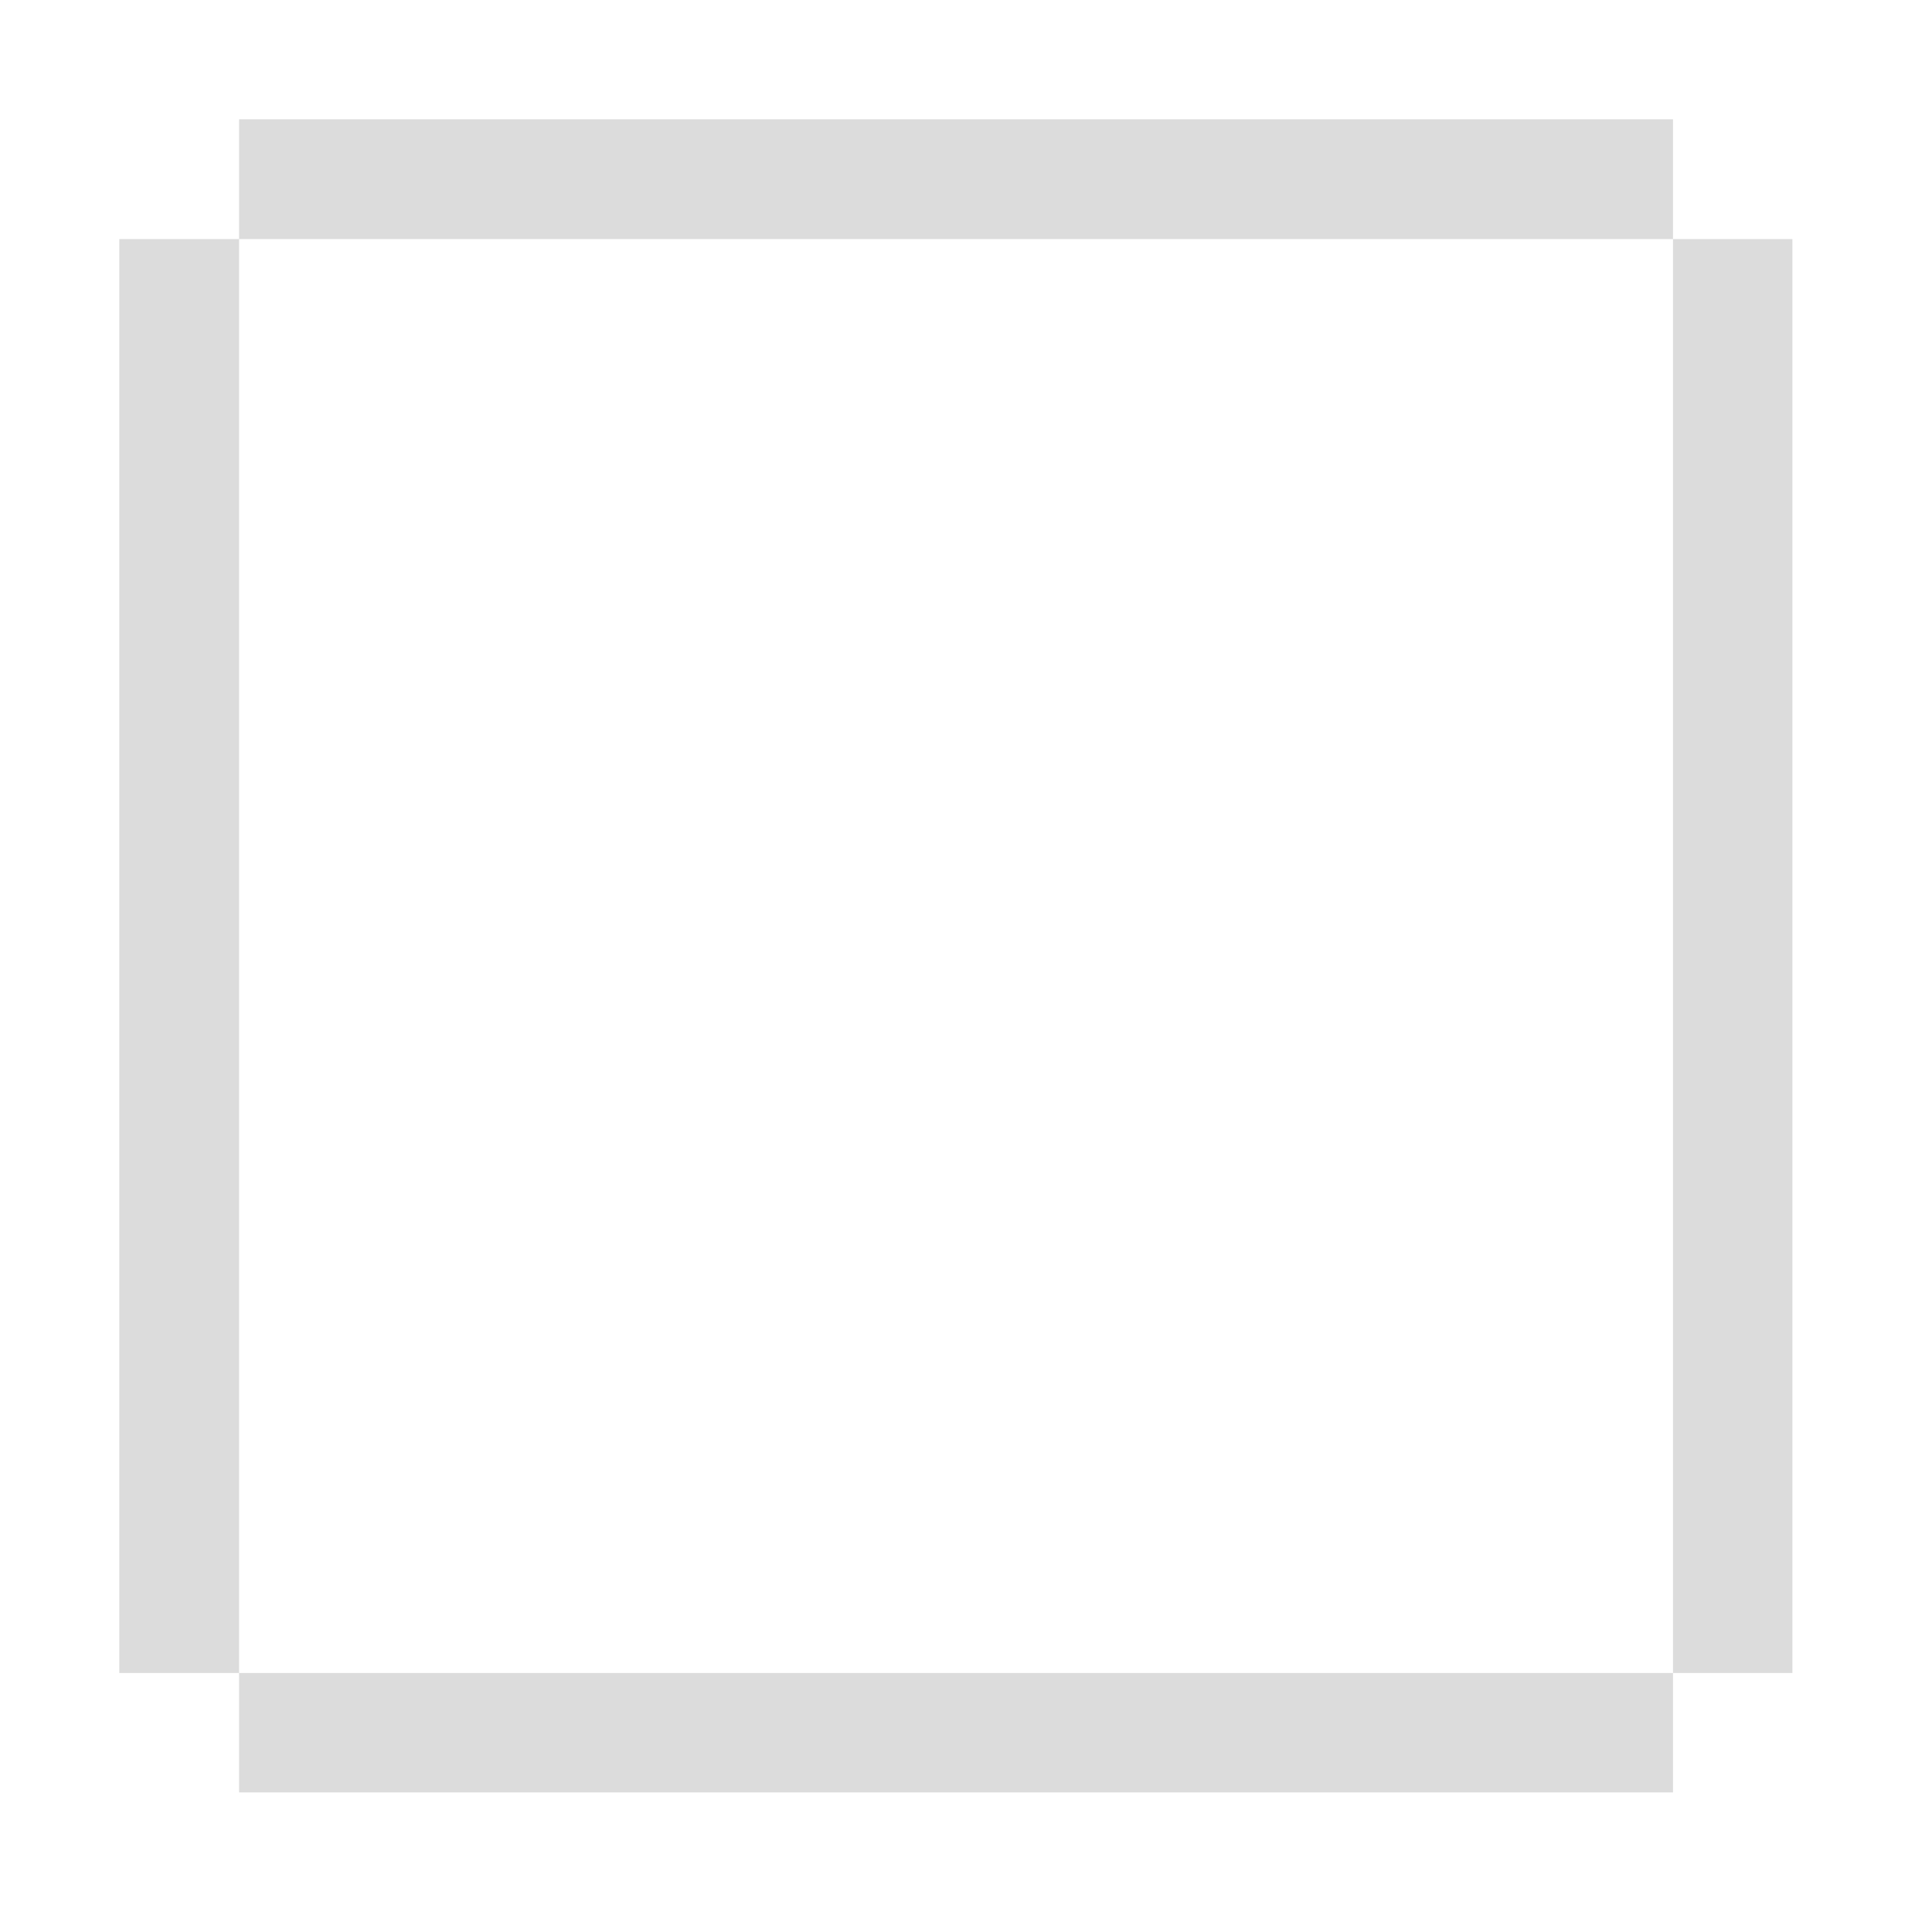 <svg width="16" xmlns="http://www.w3.org/2000/svg" height="16" viewBox="0 0 16 16" xmlns:xlink="http://www.w3.org/1999/xlink">
<path style="fill:#dcdcdc" d="M 1.98 0.988 L 1.98 1.98 L 13.855 1.98 L 13.855 0.988 Z M 13.855 1.98 L 13.855 13.855 L 14.844 13.855 L 14.844 1.98 Z M 13.855 13.855 L 1.98 13.855 L 1.98 14.844 L 13.855 14.844 Z M 1.98 13.855 L 1.98 1.98 L 0.988 1.98 L 0.988 13.855 Z "/>
</svg>
